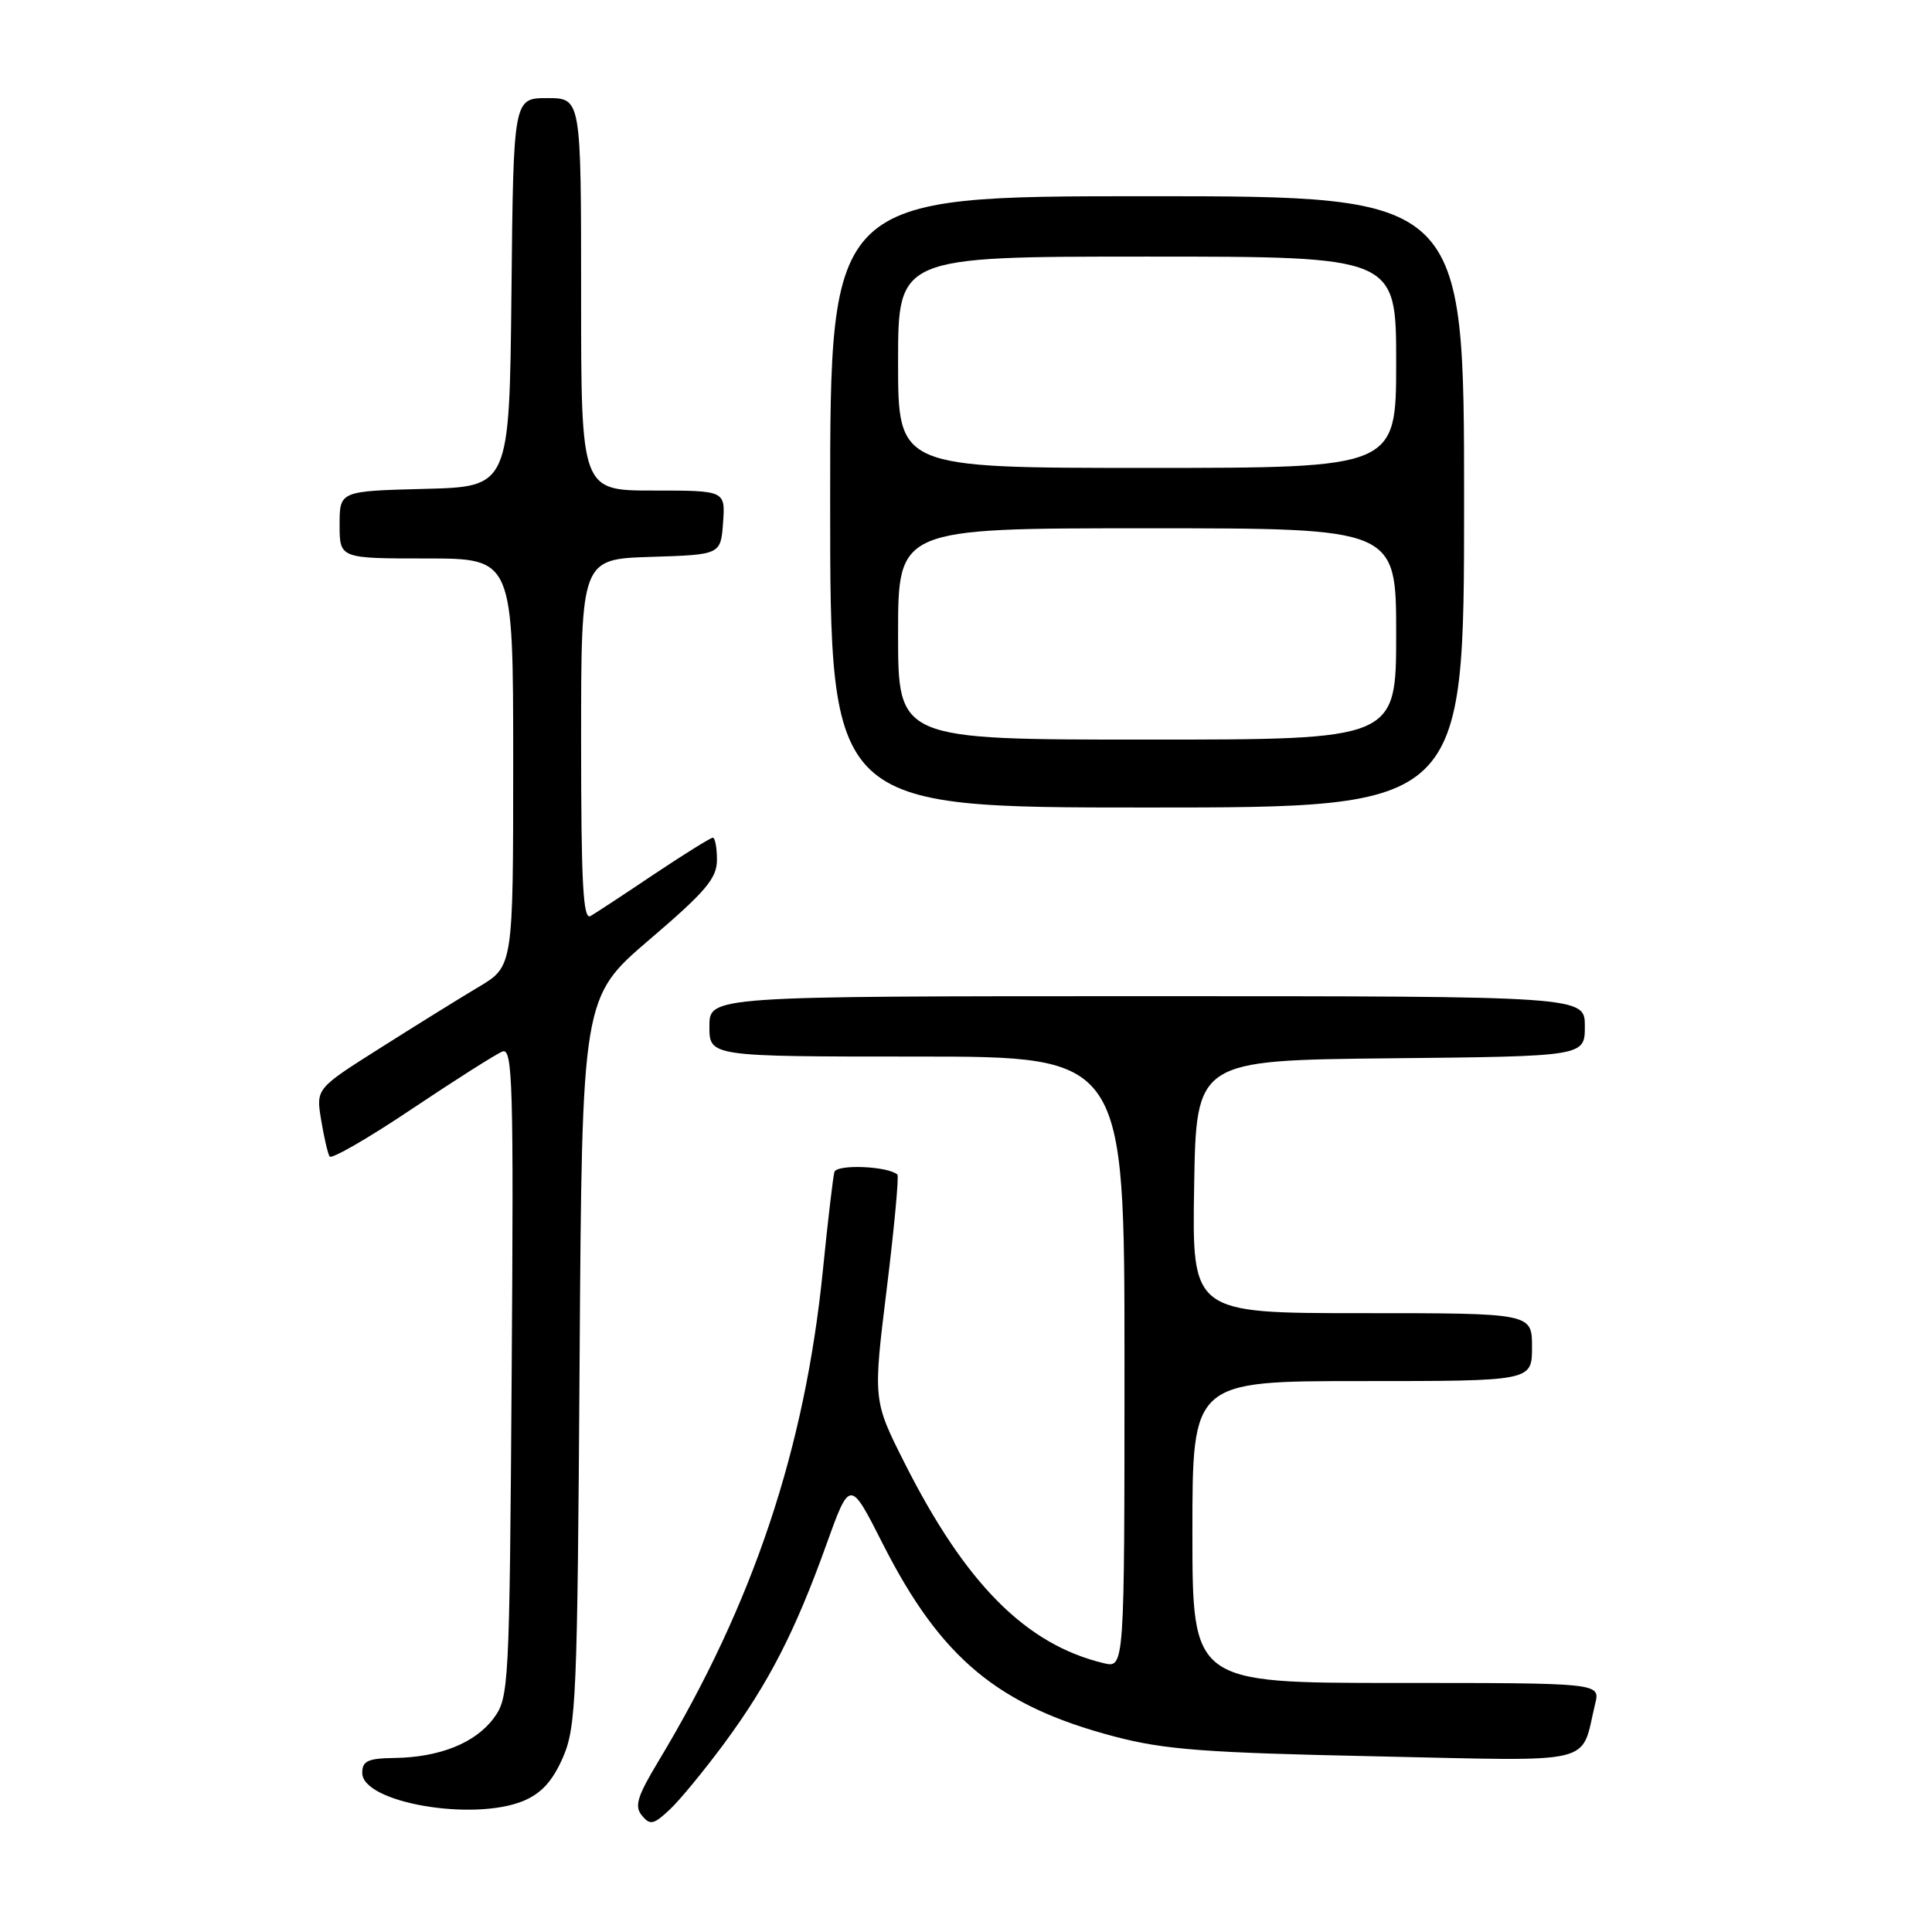 <?xml version="1.0" encoding="UTF-8" standalone="no"?>
<!DOCTYPE svg PUBLIC "-//W3C//DTD SVG 1.1//EN" "http://www.w3.org/Graphics/SVG/1.1/DTD/svg11.dtd" >
<svg xmlns="http://www.w3.org/2000/svg" xmlns:xlink="http://www.w3.org/1999/xlink" version="1.1" viewBox="0 0 256 256">
 <g >
 <path fill="currentColor"
d=" M 95.97 231.00 C 101.84 223.04 105.36 216.19 109.47 204.74 C 112.62 195.97 112.62 195.97 116.97 204.56 C 124.67 219.74 132.25 226.04 147.68 230.10 C 154.27 231.84 159.69 232.25 182.22 232.72 C 212.08 233.36 209.38 234.00 211.37 225.75 C 212.04 223.00 212.04 223.00 185.02 223.00 C 158.00 223.00 158.00 223.00 158.00 203.00 C 158.00 183.00 158.00 183.00 180.50 183.00 C 203.00 183.00 203.00 183.00 203.00 178.50 C 203.00 174.00 203.00 174.00 180.48 174.00 C 157.95 174.00 157.95 174.00 158.23 157.25 C 158.50 140.50 158.50 140.50 184.25 140.23 C 210.00 139.97 210.00 139.97 210.00 135.98 C 210.00 132.00 210.00 132.00 152.00 132.00 C 94.00 132.00 94.00 132.00 94.00 136.00 C 94.00 140.00 94.00 140.00 121.50 140.00 C 149.00 140.00 149.00 140.00 149.00 180.52 C 149.00 221.04 149.00 221.04 146.25 220.38 C 135.94 217.91 127.94 209.87 119.86 193.85 C 115.68 185.55 115.68 185.55 117.50 170.76 C 118.50 162.63 119.13 155.82 118.91 155.63 C 117.60 154.51 110.86 154.24 110.56 155.30 C 110.38 155.96 109.69 161.80 109.04 168.28 C 106.66 192.01 99.80 212.51 87.30 233.28 C 84.43 238.04 84.03 239.34 85.06 240.57 C 86.14 241.88 86.61 241.78 88.74 239.78 C 90.08 238.53 93.33 234.57 95.97 231.00 Z  M 69.38 238.62 C 71.75 237.62 73.23 235.99 74.59 232.87 C 76.35 228.82 76.51 225.02 76.80 180.32 C 77.12 132.15 77.12 132.15 86.06 124.50 C 93.54 118.11 95.00 116.38 95.00 113.93 C 95.00 112.32 94.75 111.00 94.45 111.00 C 94.16 111.00 90.67 113.17 86.70 115.82 C 82.74 118.48 78.94 120.98 78.25 121.38 C 77.26 121.96 77.00 117.04 77.00 98.10 C 77.00 74.08 77.00 74.08 86.25 73.79 C 95.50 73.50 95.50 73.50 95.81 69.25 C 96.11 65.00 96.11 65.00 86.56 65.00 C 77.00 65.00 77.00 65.00 77.00 39.00 C 77.00 13.00 77.00 13.00 72.52 13.00 C 68.03 13.00 68.03 13.00 67.77 38.75 C 67.50 64.50 67.50 64.50 56.25 64.78 C 45.00 65.07 45.00 65.07 45.00 69.53 C 45.00 74.00 45.00 74.00 56.50 74.00 C 68.00 74.00 68.00 74.00 68.00 101.02 C 68.00 128.05 68.00 128.05 63.43 130.77 C 60.91 132.27 55.03 135.92 50.36 138.88 C 41.87 144.25 41.87 144.25 42.55 148.38 C 42.92 150.64 43.43 152.83 43.67 153.24 C 43.91 153.64 48.82 150.81 54.58 146.94 C 60.35 143.08 65.75 139.65 66.58 139.33 C 67.93 138.81 68.07 143.63 67.80 181.80 C 67.51 223.69 67.44 224.93 65.41 227.68 C 62.96 230.97 58.23 232.86 52.25 232.94 C 48.74 232.99 48.00 233.34 48.00 234.92 C 48.00 238.86 62.71 241.40 69.38 238.62 Z  M 194.00 66.50 C 194.00 26.00 194.00 26.00 152.00 26.00 C 110.00 26.00 110.00 26.00 110.00 66.50 C 110.00 107.00 110.00 107.00 152.00 107.00 C 194.00 107.00 194.00 107.00 194.00 66.50 Z  M 119.00 84.00 C 119.00 70.00 119.00 70.00 152.00 70.00 C 185.00 70.00 185.00 70.00 185.00 84.00 C 185.00 98.00 185.00 98.00 152.00 98.00 C 119.00 98.00 119.00 98.00 119.00 84.00 Z  M 119.00 48.00 C 119.00 34.00 119.00 34.00 152.00 34.00 C 185.00 34.00 185.00 34.00 185.00 48.00 C 185.00 62.00 185.00 62.00 152.00 62.00 C 119.00 62.00 119.00 62.00 119.00 48.00 Z "/>
</g>
</svg>